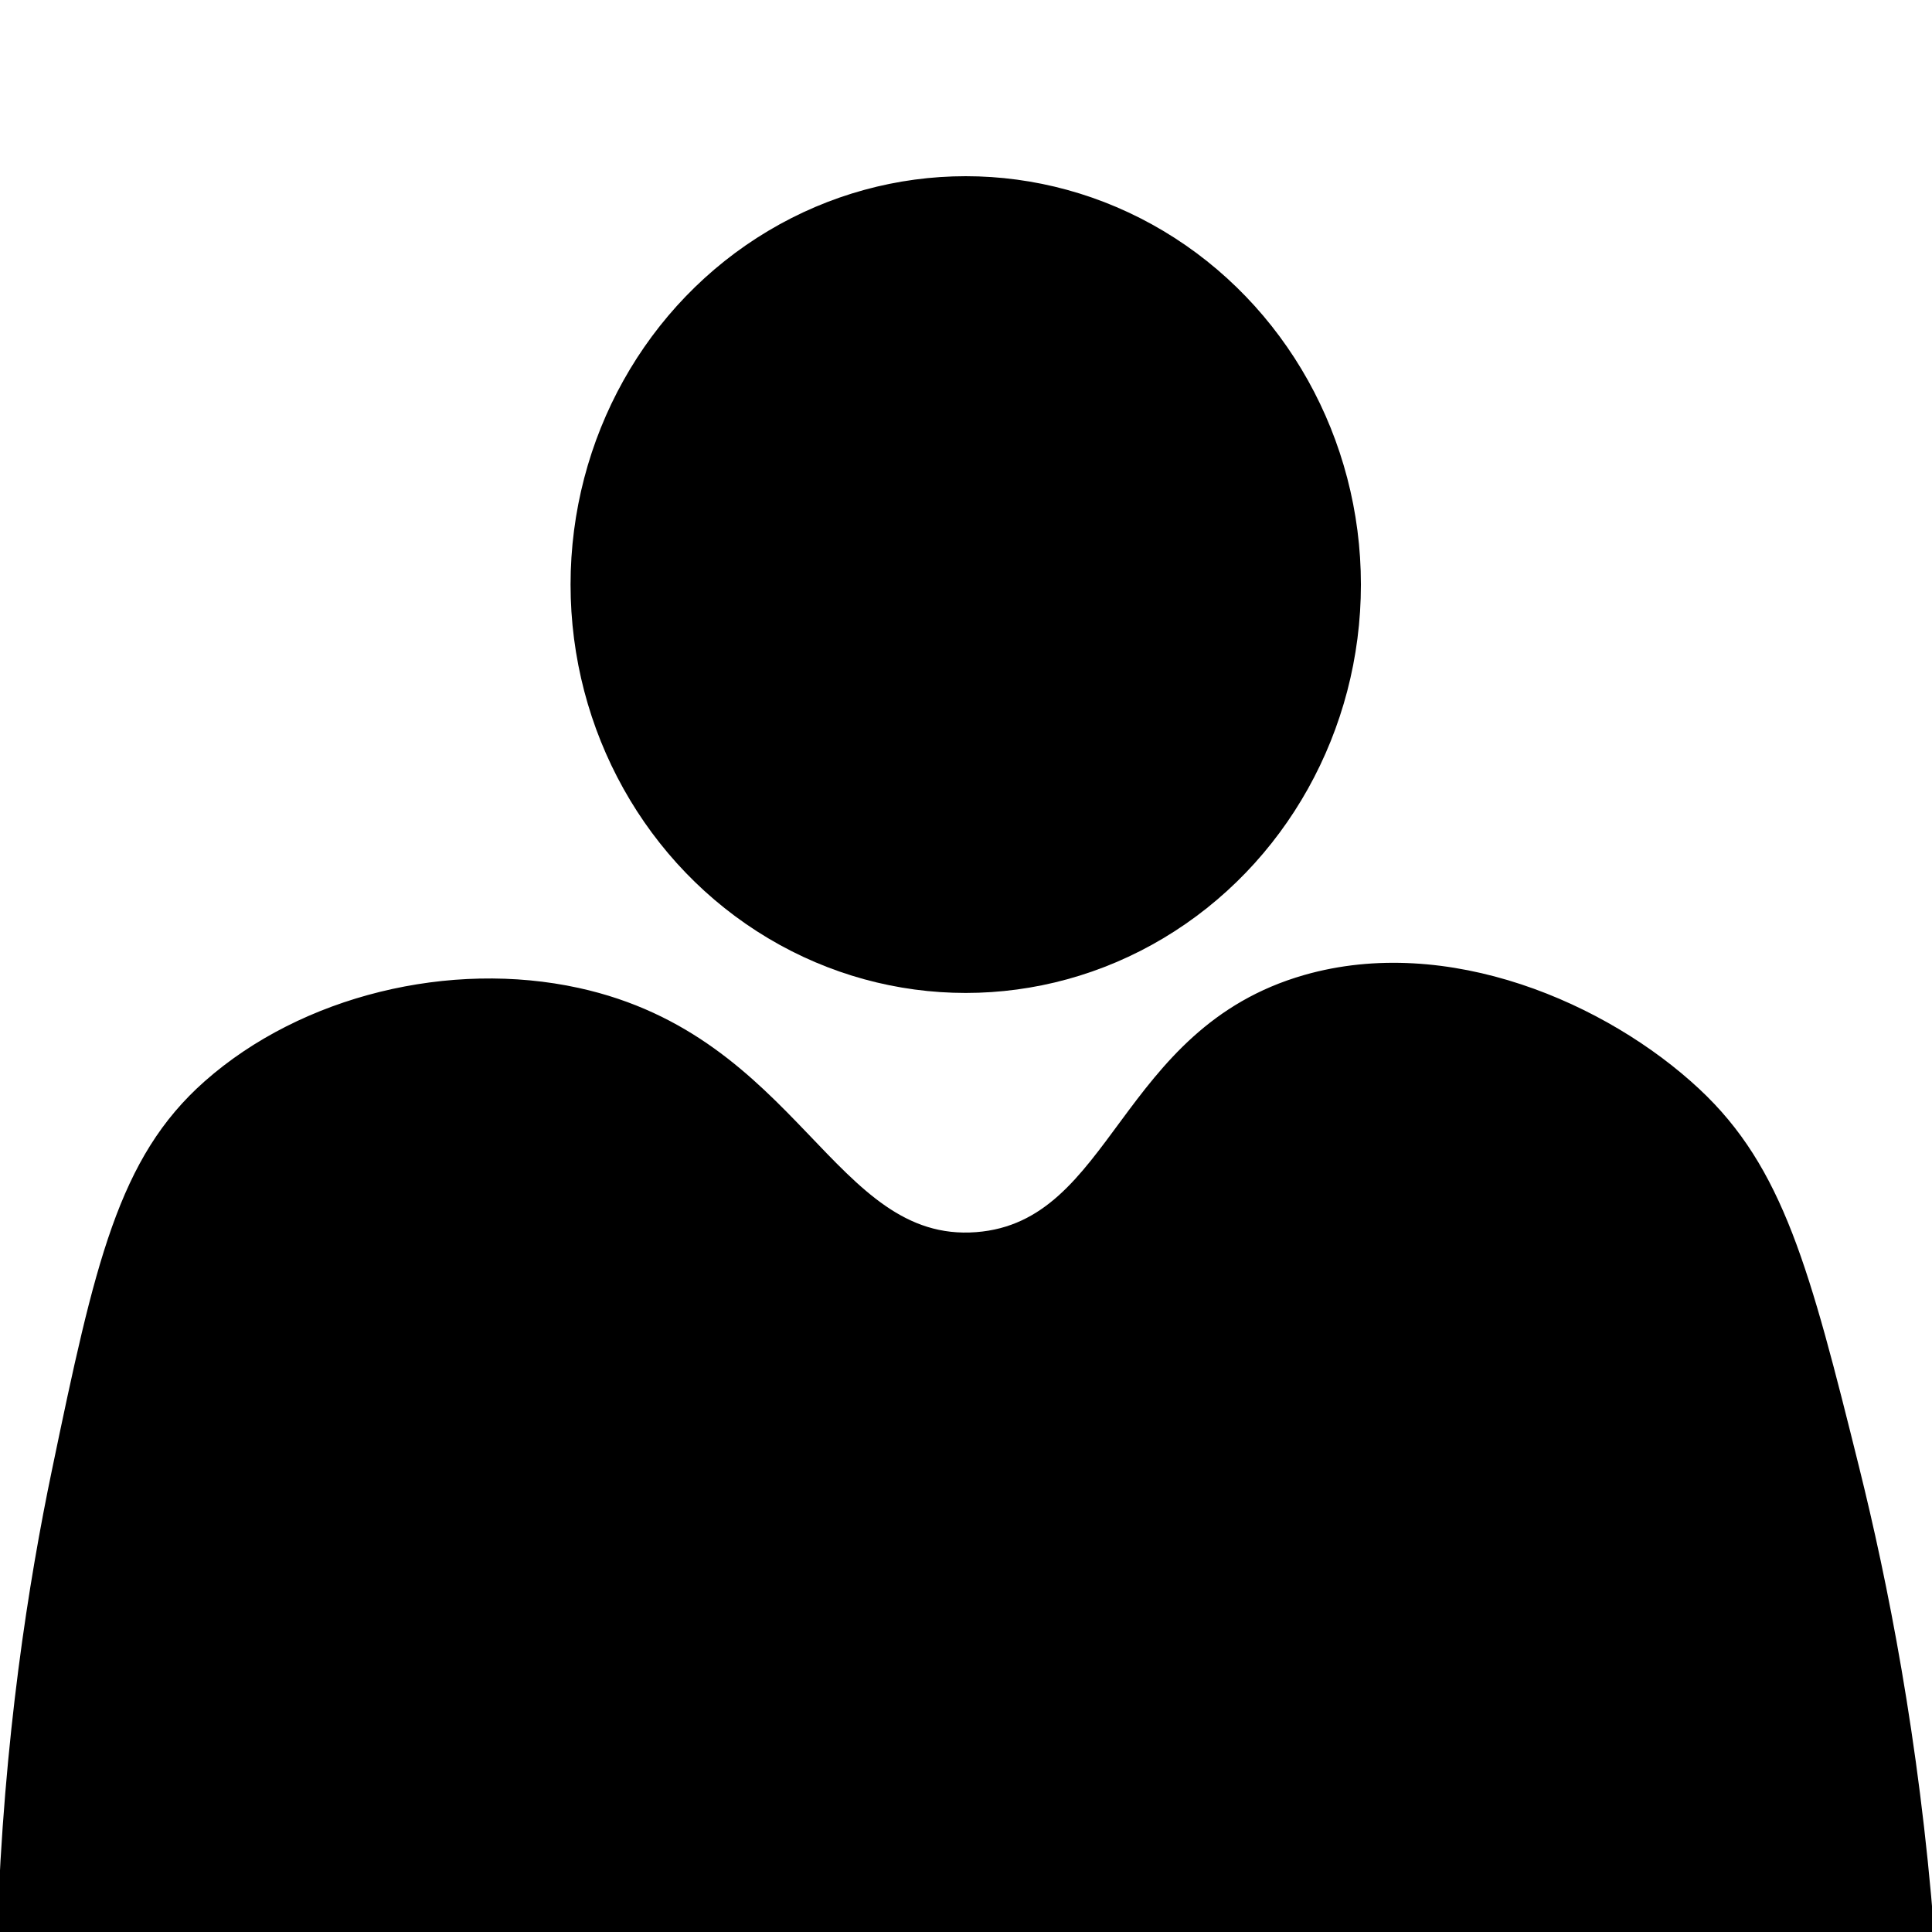 <?xml version="1.0" encoding="utf-8"?>
<!-- Generator: Adobe Illustrator 22.0.1, SVG Export Plug-In . SVG Version: 6.00 Build 0)  -->
<svg version="1.1" id="Layer_1" xmlns="http://www.w3.org/2000/svg" xmlns:xlink="http://www.w3.org/1999/xlink" x="0px" y="0px"
	 viewBox="0 0 512 512" enable-background="new 0 0 512 512" xml:space="preserve">
<path stroke="#000000" stroke-width="1.295" stroke-miterlimit="10" d="M-0.07,512c1.656-51.31,8.375-93.005,14.457-122.238
	c11.407-54.828,17.573-82.651,40.28-102.721c25.636-22.659,64.76-31.998,98.57-24.592c58.128,12.733,67.201,67.659,105.512,64.728
	c36.743-2.811,37.989-54.067,87.005-68.152c37.809-10.864,79.822,7.348,104.151,30.056c22.102,20.63,29.095,47.367,42.177,100
	c7.465,30.035,15.844,71.791,19.849,122.918C341.264,512,170.597,512-0.07,512z"/>
<ellipse stroke="#000000" stroke-width="1.182" stroke-miterlimit="10" cx="255.93" cy="154.919" rx="104.135" ry="107.632"/>
</svg>
